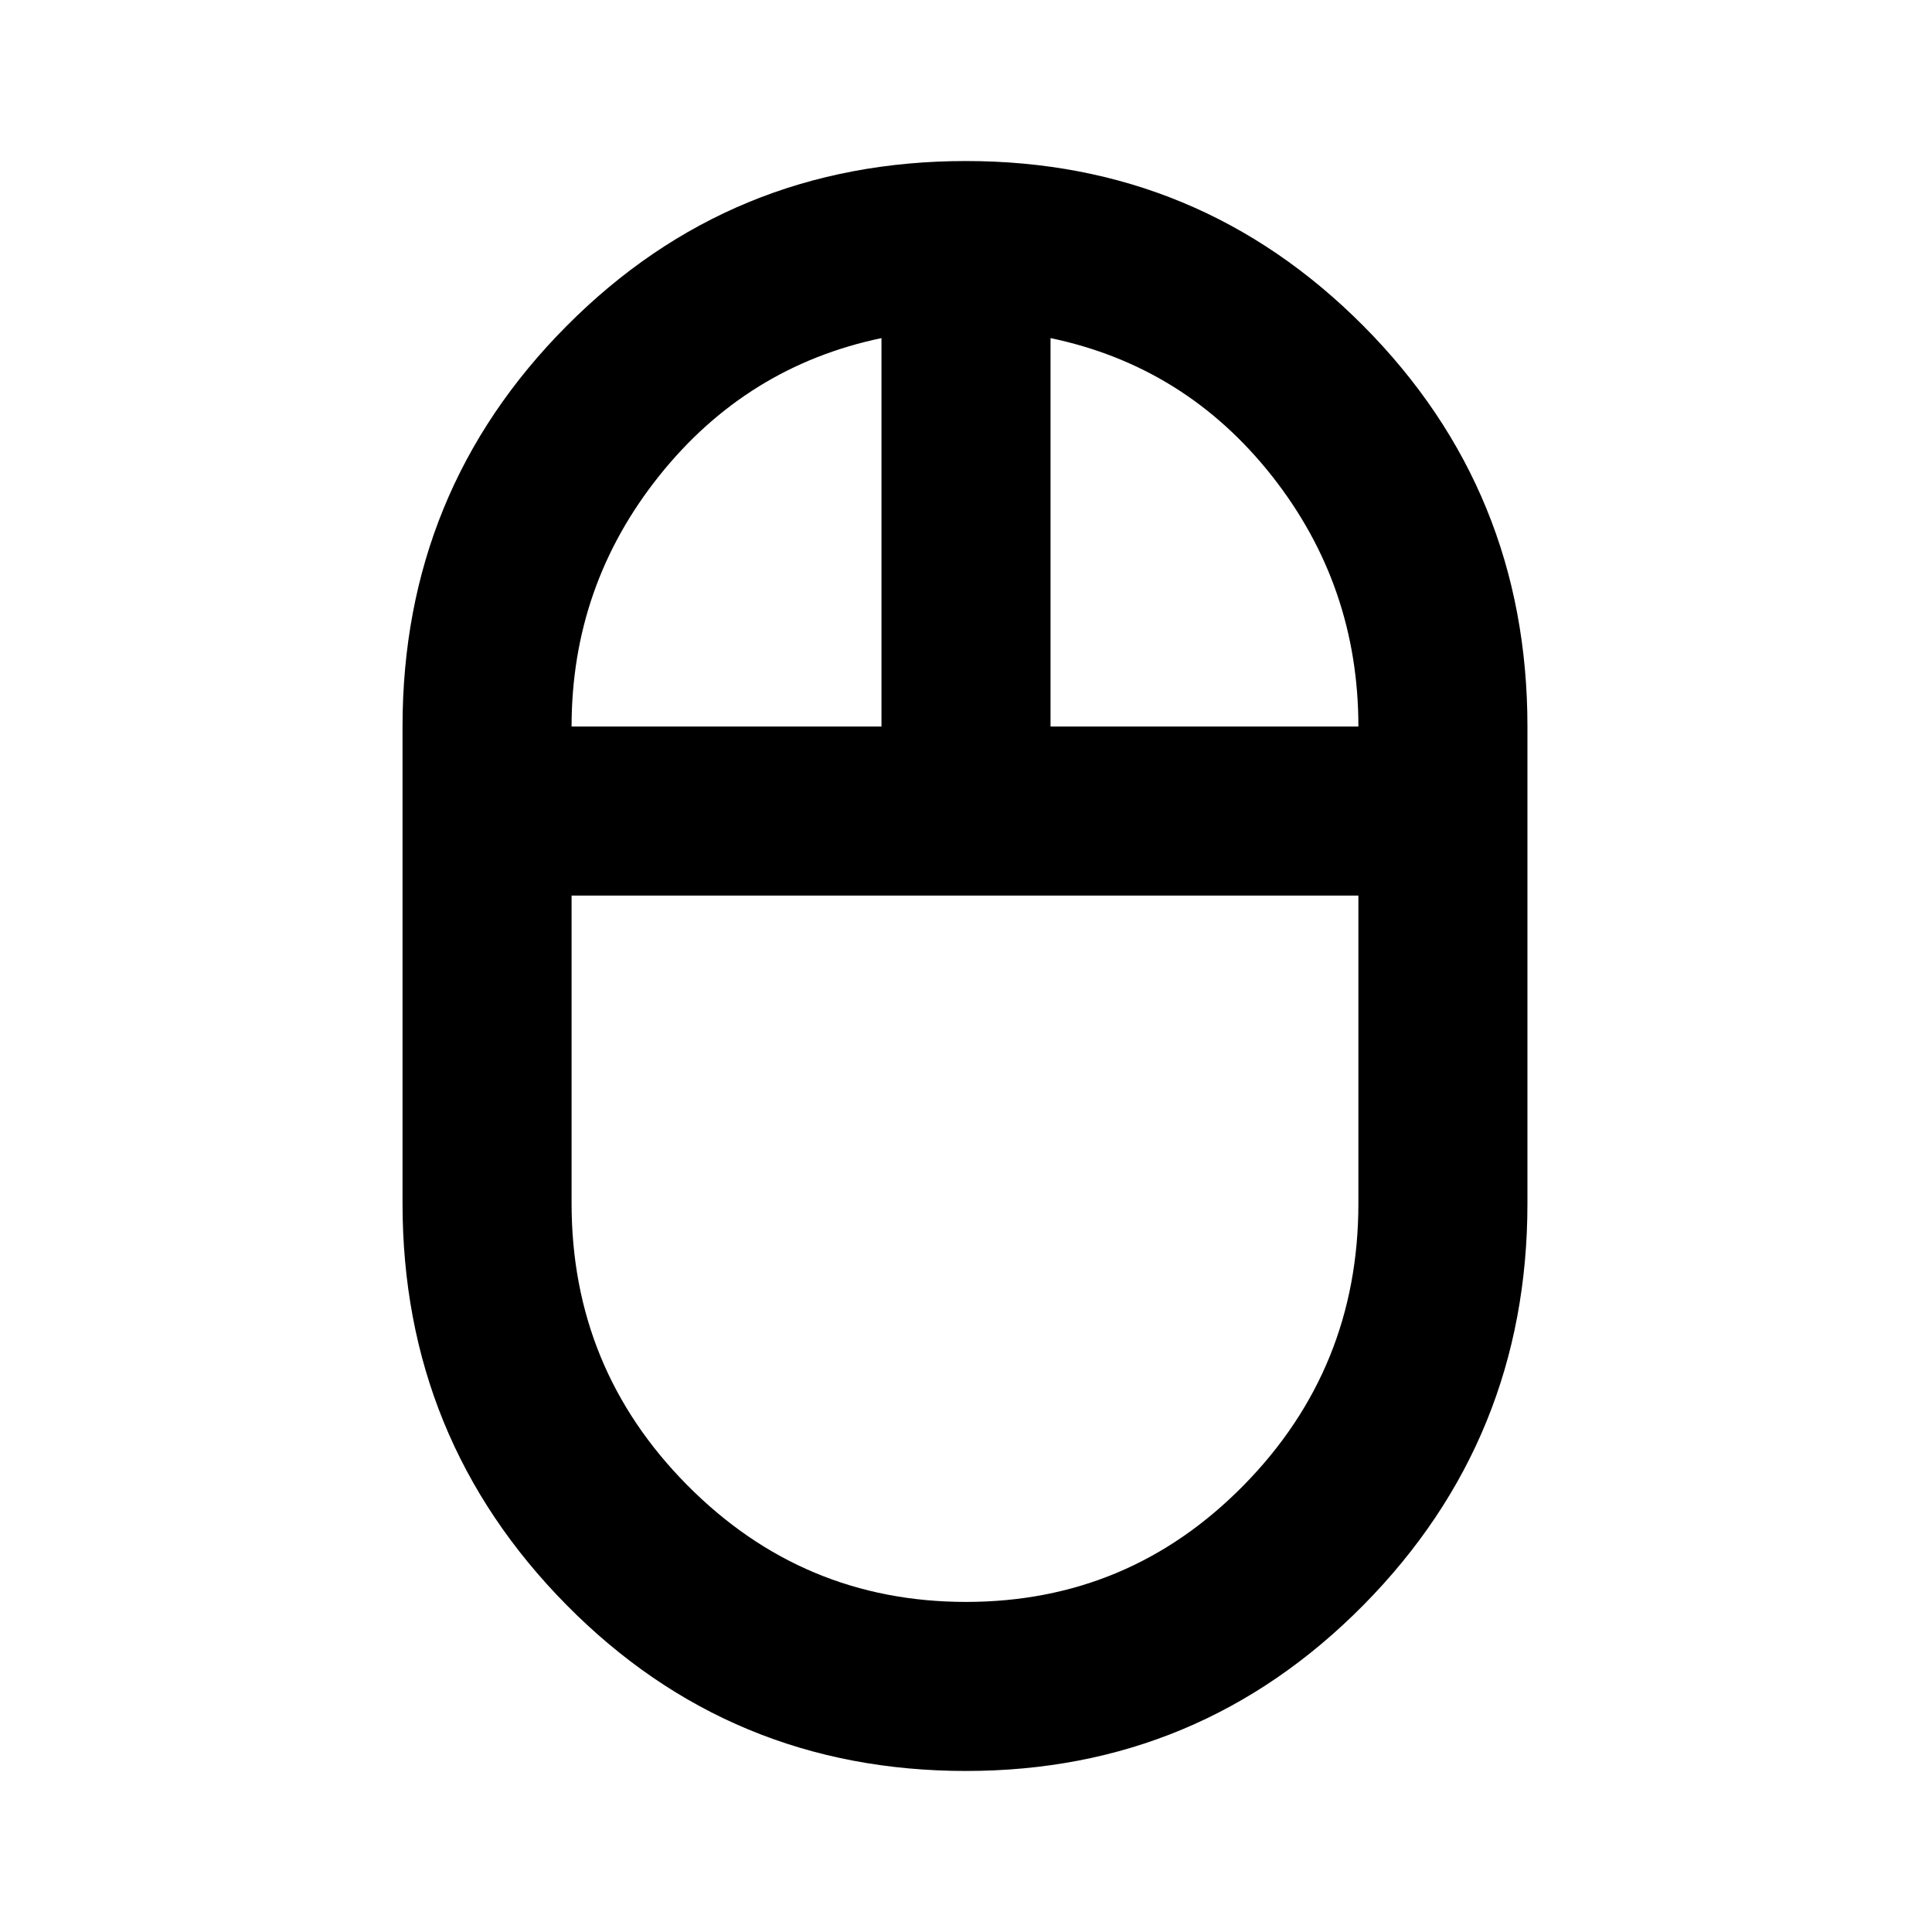 <svg xmlns="http://www.w3.org/2000/svg" height="20" width="20"><path d="M10 18.333Q7.562 18.333 5.865 16.615Q4.167 14.896 4.167 12.458V7.521Q4.167 5.083 5.865 3.375Q7.562 1.667 10 1.667Q12.417 1.667 14.115 3.375Q15.812 5.083 15.812 7.521V12.458Q15.812 14.896 14.115 16.615Q12.417 18.333 10 18.333ZM10.875 7.521H14.062Q14.062 6.062 13.167 4.927Q12.271 3.792 10.875 3.5ZM5.917 7.521H9.125V3.5Q7.729 3.792 6.823 4.927Q5.917 6.062 5.917 7.521ZM10 16.583Q11.688 16.583 12.875 15.375Q14.062 14.167 14.062 12.458V9.271H5.917V12.458Q5.917 14.167 7.115 15.375Q8.312 16.583 10 16.583ZM10 9.271Q10 9.271 10 9.271Q10 9.271 10 9.271ZM10.875 7.521Q10.875 7.521 10.875 7.521Q10.875 7.521 10.875 7.521ZM9.125 7.521Q9.125 7.521 9.125 7.521Q9.125 7.521 9.125 7.521ZM10 9.271Q10 9.271 10 9.271Q10 9.271 10 9.271Q10 9.271 10 9.271Q10 9.271 10 9.271Z"/></svg>